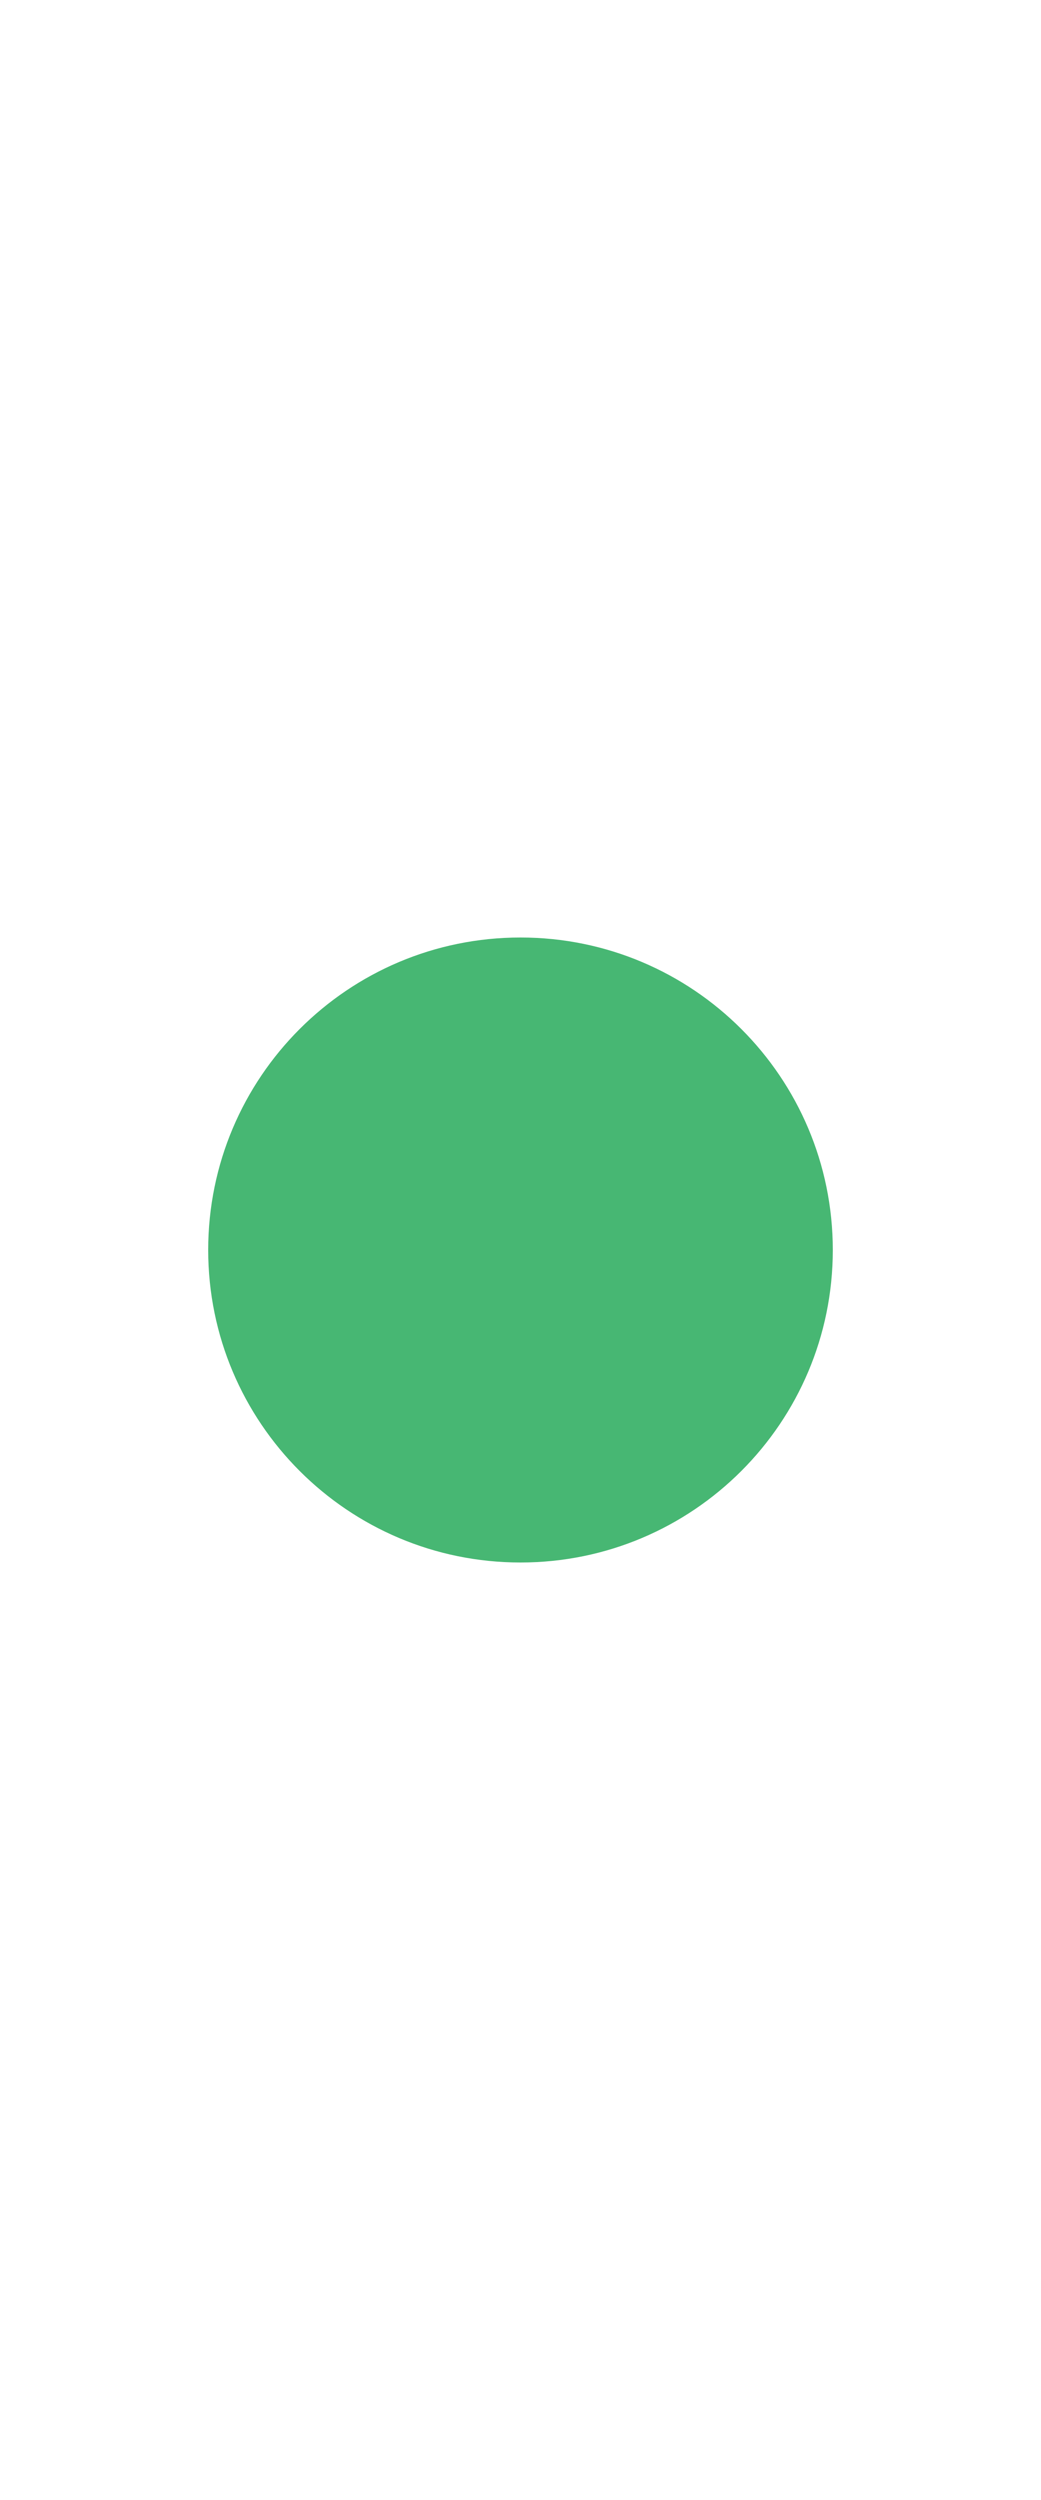 <svg width="10" height="24" viewBox="0 0 10 24" fill="none" xmlns="http://www.w3.org/2000/svg">
<path d="M5 15C6.657 15 8 13.657 8 12C8 10.343 6.657 9 5 9C3.343 9 2 10.343 2 12C2 13.657 3.343 15 5 15Z" fill="#47B773"/>
</svg>
